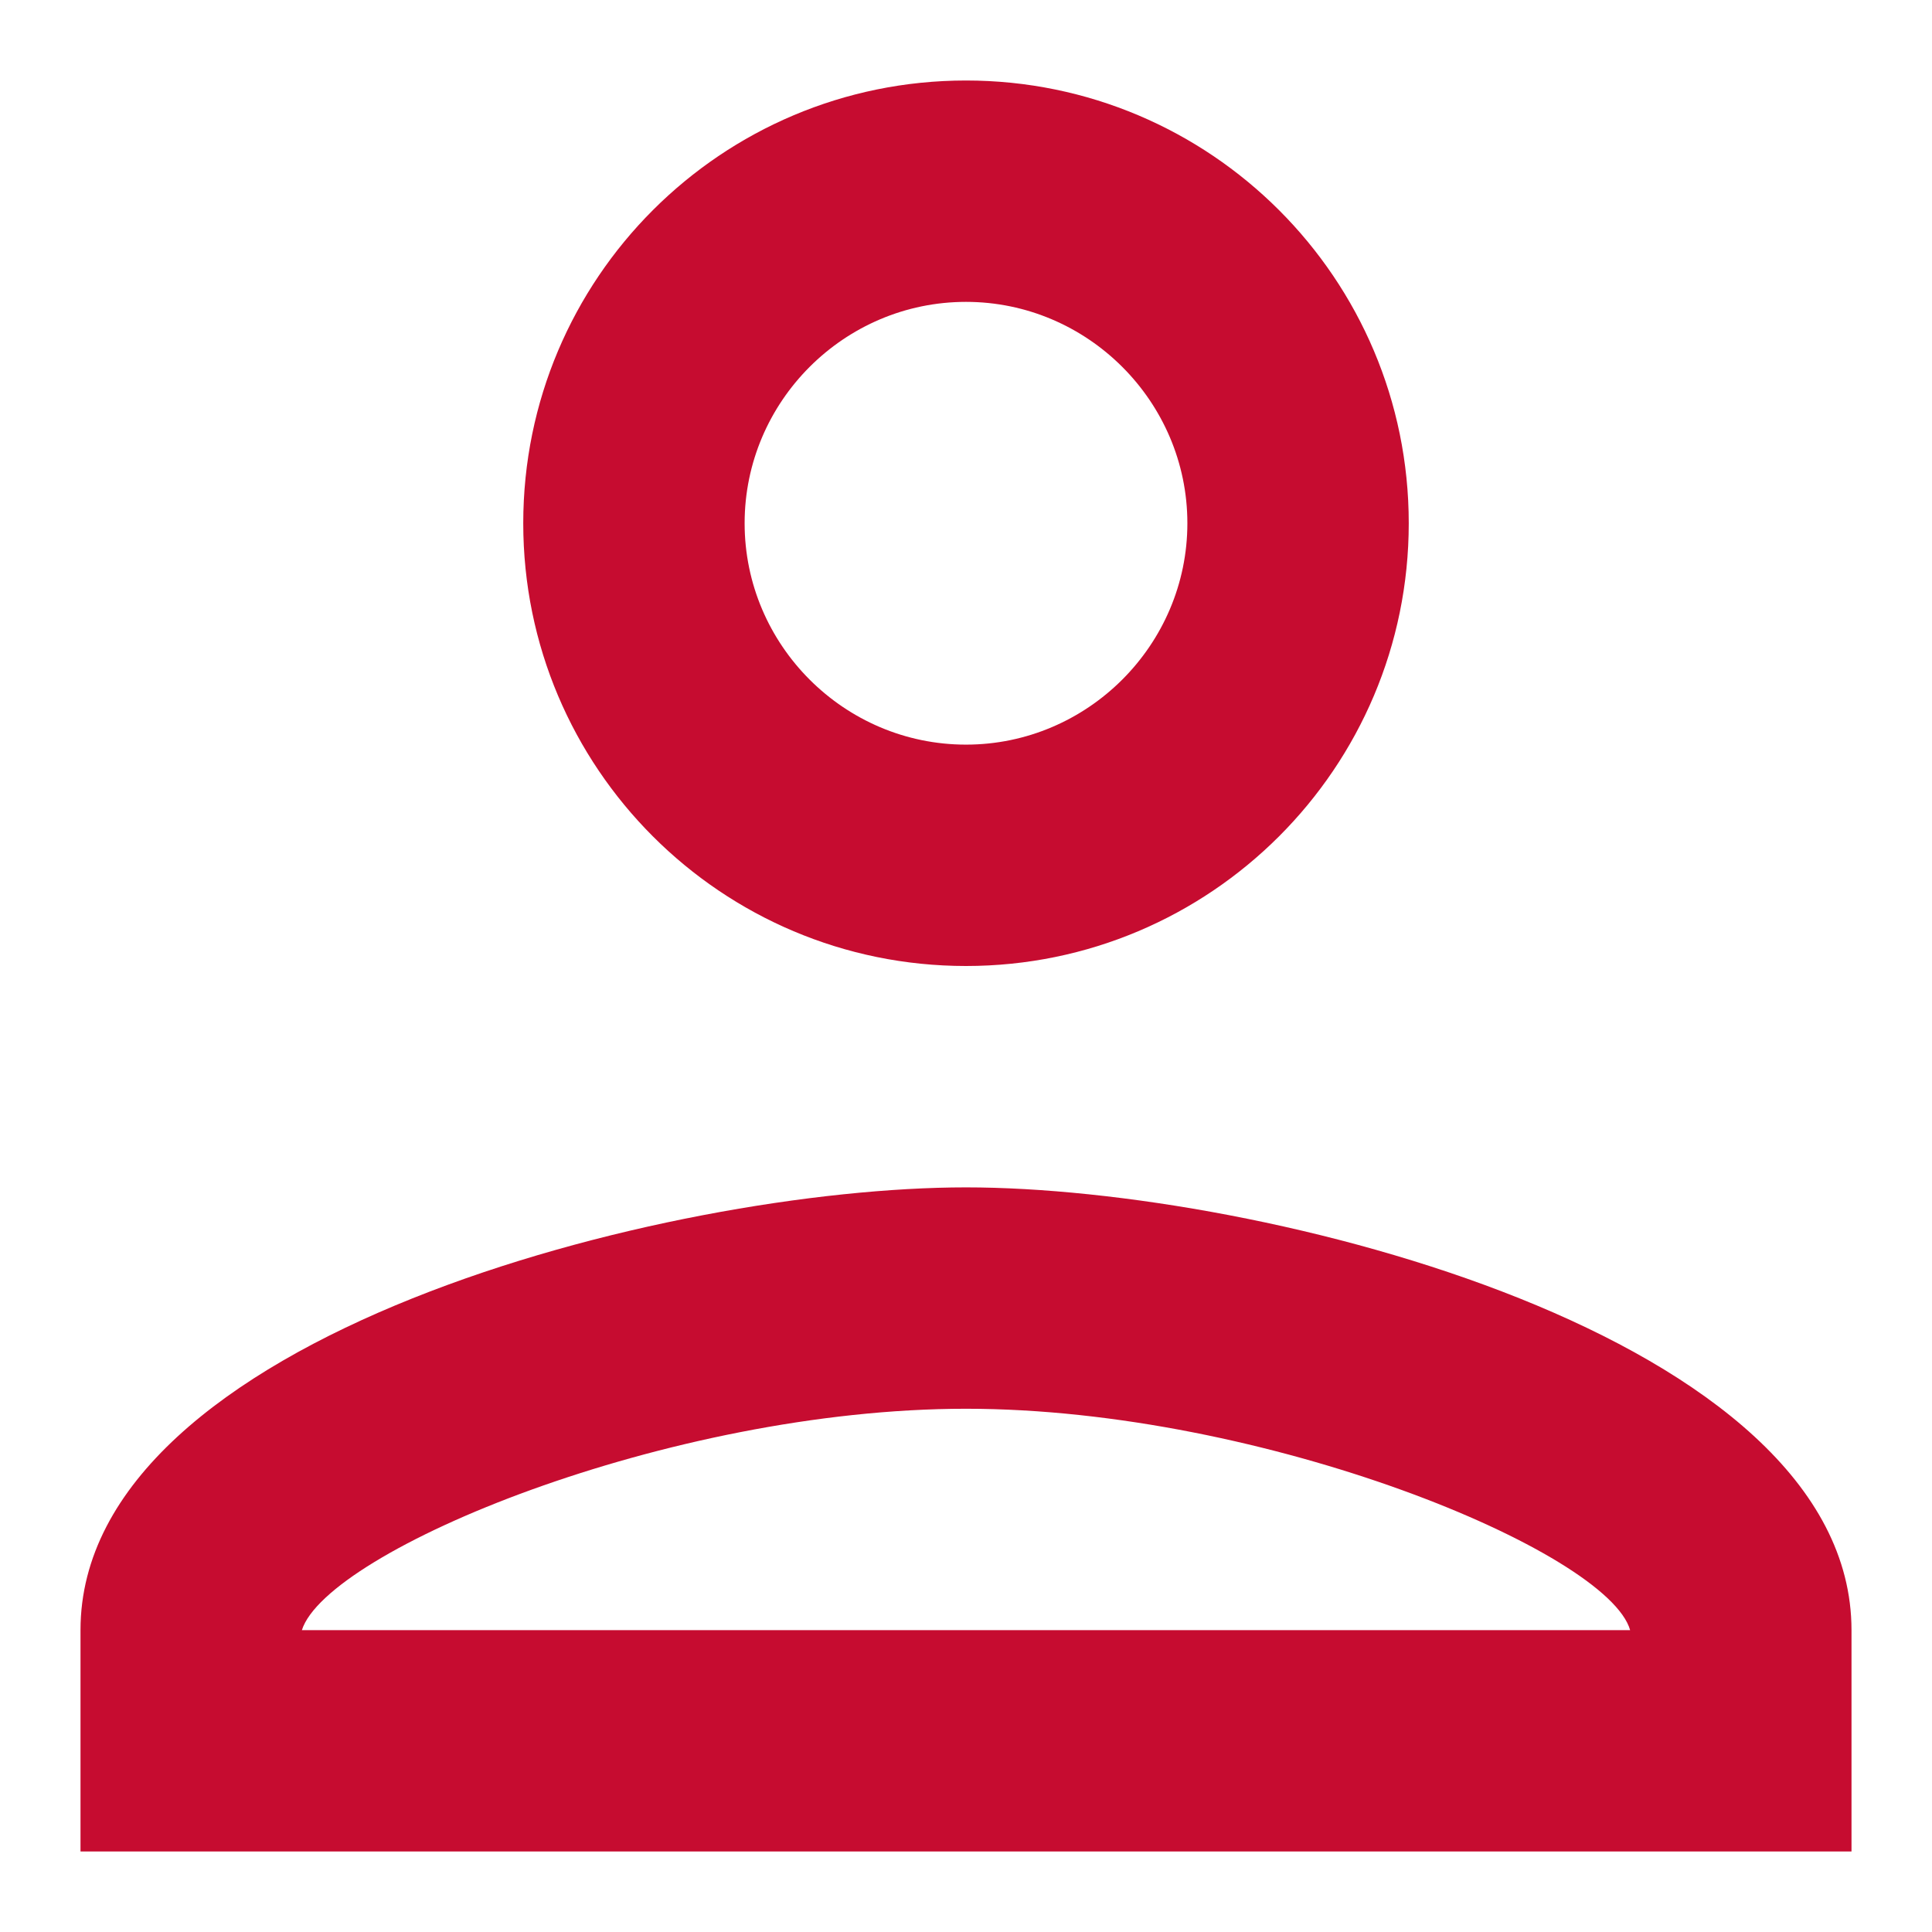 <?xml version="1.0" encoding="utf-8"?>
<!-- Generator: Adobe Illustrator 16.0.3, SVG Export Plug-In . SVG Version: 6.00 Build 0)  -->
<!DOCTYPE svg PUBLIC "-//W3C//DTD SVG 1.1//EN" "http://www.w3.org/Graphics/SVG/1.1/DTD/svg11.dtd">
<svg version="1.1" id="Layer_1" xmlns="http://www.w3.org/2000/svg" xmlns:xlink="http://www.w3.org/1999/xlink" x="0px" y="0px"
	 width="24px" height="24px" viewBox="0 0 24 24" enable-background="new 0 0 24 24" xml:space="preserve">
<path fill="none" d="M0,0h24v24H0V0z"></path>
<path fill="#C60C30" d="M12,3.75c1.51,0,2.75,1.237,2.75,2.75S13.51,9.25,12,9.25c-1.513,0-2.75-1.237-2.75-2.75
	S10.487,3.75,12,3.75 M12,17.5c3.714,0,7.974,1.776,8.25,2.75H3.75C4.065,19.261,8.302,17.5,12,17.5 M12,1
	C8.961,1,6.5,3.461,6.5,6.5S8.961,12,12,12c3.036,0,5.5-2.461,5.5-5.5S15.036,1,12,1z M12,14.75c-3.672,0-11,1.844-11,5.5V23h22
	v-2.75C23,16.594,15.672,14.75,12,14.75z"></path>
</svg>
